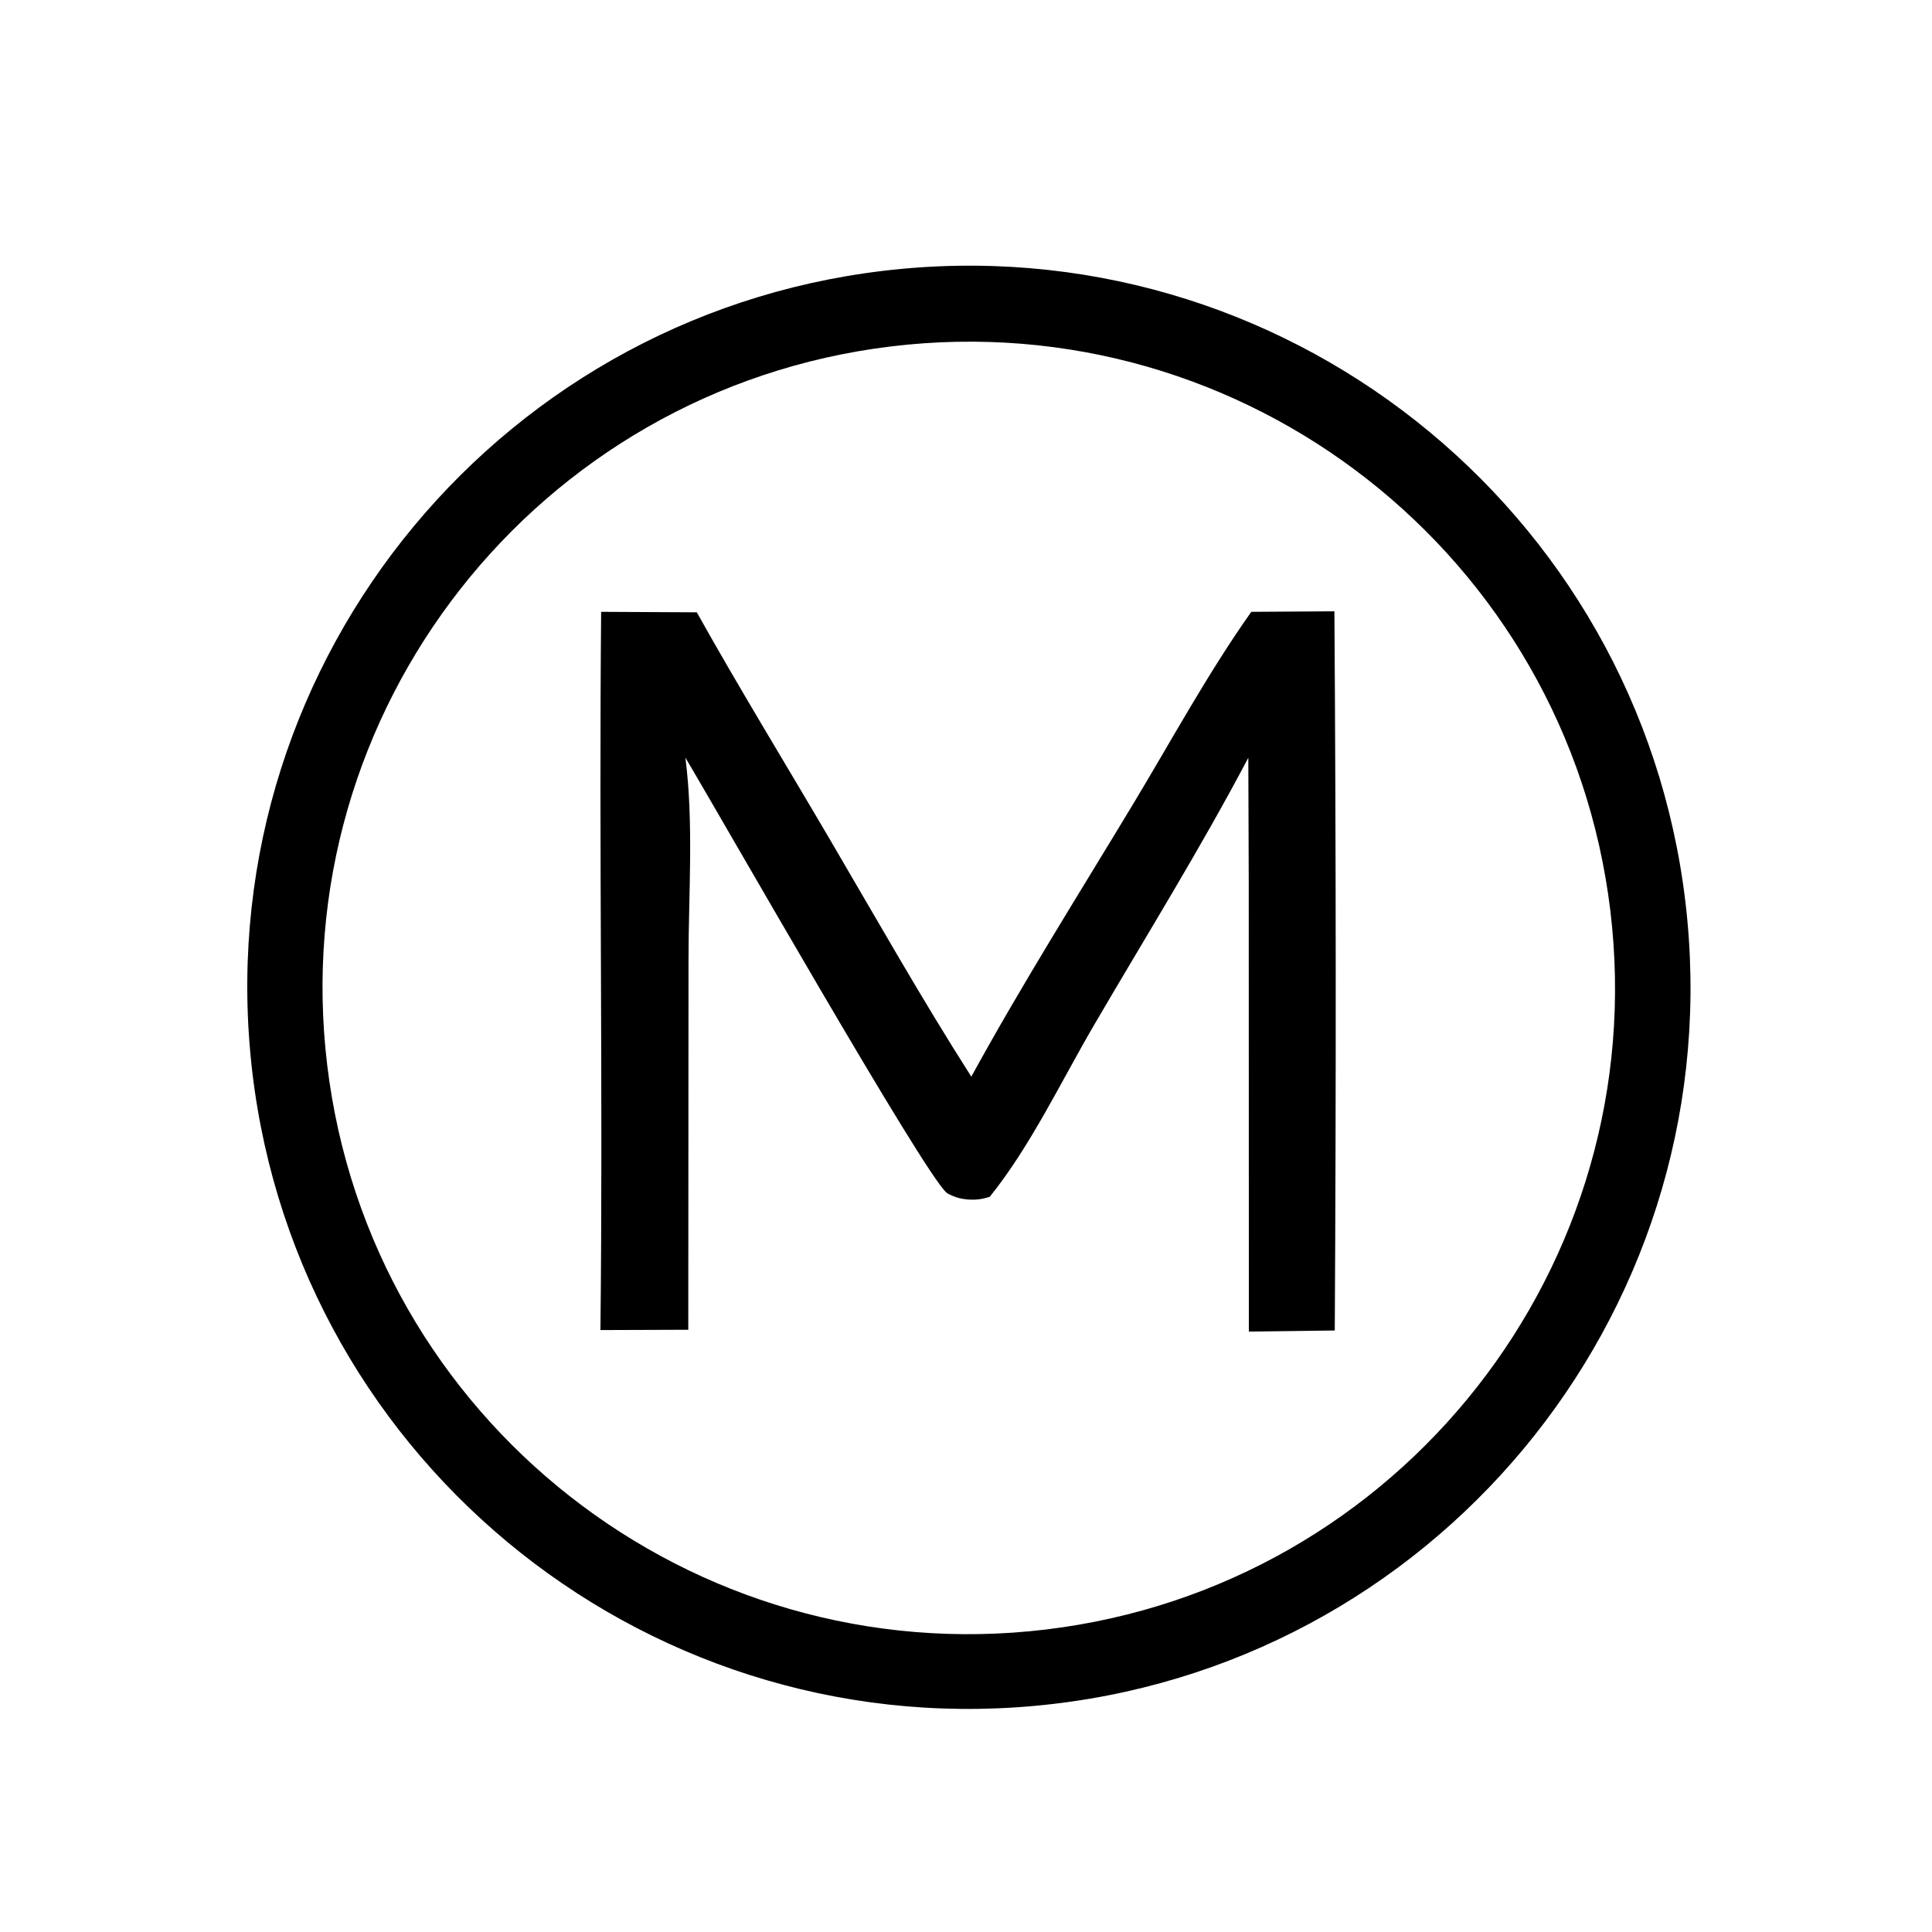 <svg xmlns="http://www.w3.org/2000/svg" viewBox="0 0 32 32">
    <path stroke-linejoin="miter" stroke-linecap="butt" stroke-miterlimit="4" stroke-width="0.667" d="M14.937 4.453c6.577-0.614 12.405 4.224 13.012 10.802s-4.237 12.4-10.815 13c-6.569 0.6-12.381-4.236-12.987-10.804s4.223-12.386 10.791-12.998zM17.322 26.99c5.872-0.705 10.059-6.038 9.35-11.909s-6.044-10.055-11.915-9.343c-5.865 0.712-10.045 6.041-9.337 11.907s6.035 10.049 11.902 9.345z"/>
    <path stroke-linejoin="miter" stroke-linecap="butt" stroke-miterlimit="4" stroke-width="0.667" d="M20.726 10.134l1.376-0.009c0.027 3.971 0.029 7.942 0.006 11.912l-1.423 0.018-0.002-7.461-0.007-2.043c-0.795 1.508-1.697 2.958-2.556 4.429-0.545 0.933-1.051 2.003-1.725 2.841-0.161 0.059-0.335 0.063-0.503 0.025-0.055-0.013-0.169-0.056-0.211-0.089-0.364-0.29-3.783-6.297-4.329-7.208 0.14 1.080 0.052 2.259 0.052 3.349l-0.004 6.127-1.455 0.005c0.045-3.964-0.026-7.931 0.012-11.896l1.584 0.008c0.704 1.259 1.46 2.492 2.19 3.737 0.776 1.323 1.532 2.661 2.357 3.954 0.839-1.532 1.777-3.017 2.679-4.514 0.639-1.060 1.243-2.176 1.959-3.186z"/>
</svg>